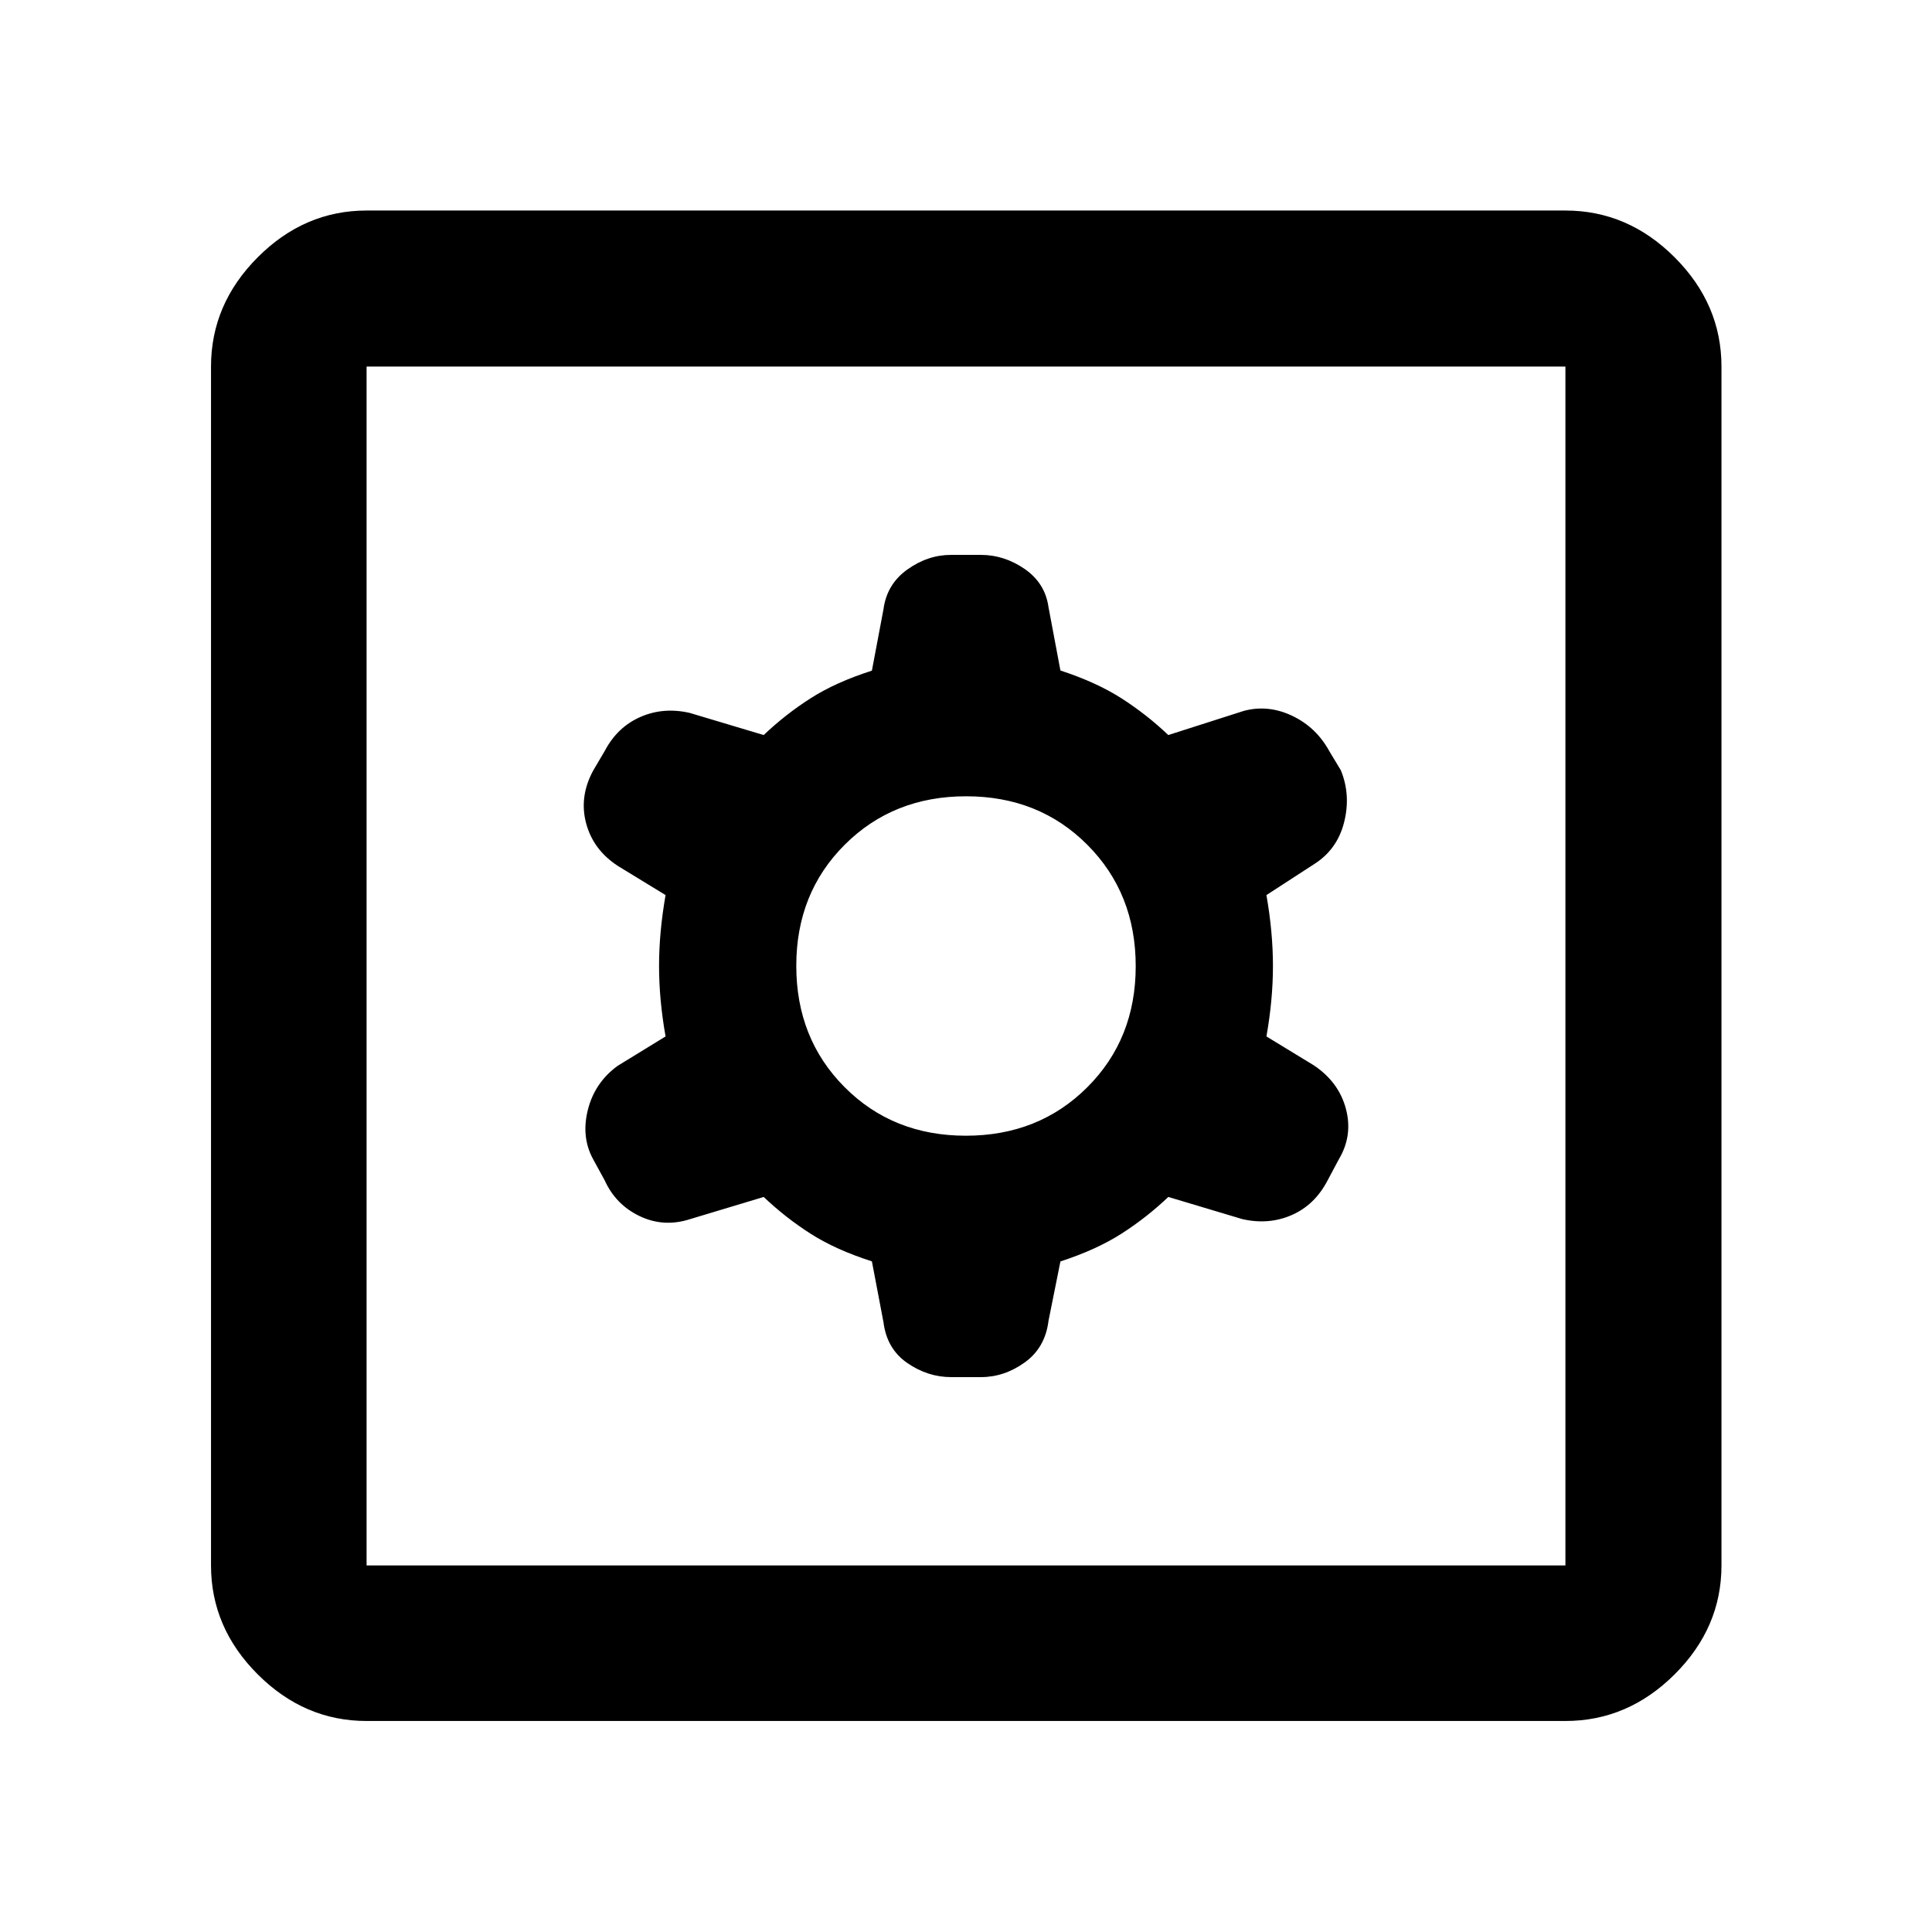 <svg xmlns="http://www.w3.org/2000/svg" height="48" viewBox="0 -960 960 960" width="48"><path d="m433.24-333.24 5.76 30.28q1.65 13.18 11.8 20.21 10.15 7.03 21.85 7.03h14.79q11.56 0 21.74-7.29 10.17-7.29 11.82-20.71l5.92-29.48q17.84-5.8 30.34-13.8t23.26-18.24l36.76 11q13.07 3 24.51-1.98 11.45-4.97 17.82-17.13l5.69-10.68q6.98-11.73 3.48-24.97-3.5-13.24-15.82-21.56L629.28-445q3.24-18.24 3.24-35t-3.24-35.24l23.92-15.52q11.32-7.24 14.7-20.74 3.38-13.5-1.65-25.77l-5.73-9.49q-6.48-11.87-18.44-17.56-11.97-5.68-24.04-2.44l-37.52 12Q569.76-605 557.26-613q-12.5-8-30.34-13.83L521-658.28q-1.65-11.94-11.8-18.97-10.15-7.03-21.85-7.03h-14.79q-11.56 0-21.74 7.29-10.17 7.29-11.82 19.71l-5.76 30.52q-18 5.76-30.5 13.76t-23.26 18.24l-36.76-11q-13.08-3-24.53 2.02-11.46 5.03-17.69 16.88l-5.68 9.63q-7.1 12.99-3.6 26.23 3.5 13.24 15.74 21.24l23.76 14.52q-3.24 18.48-3.24 35.24t3.24 35l-23.92 14.68q-11.32 8.32-14.7 21.82-3.38 13.5 2.62 24.5l5.73 10.48q5.51 12.15 17.47 17.84 11.97 5.68 25.04 1.44l36.52-11Q390.24-355 402.74-347q12.5 8 30.5 13.76Zm46.68-62.43q-36.2 0-60.22-24.11-24.03-24.1-24.03-60.3 0-36.2 24.11-60.22 24.1-24.03 60.3-24.03 36.2 0 60.22 24.11 24.03 24.1 24.03 60.3 0 36.2-24.11 60.22-24.1 24.03-60.3 24.03ZM182.15-104.85q-30.92 0-54.11-23.19-23.19-23.19-23.19-54.11v-595.7q0-31.02 23.19-54.28t54.11-23.26h595.7q31.02 0 54.28 23.26t23.26 54.28v595.7q0 30.92-23.26 54.11-23.26 23.19-54.28 23.19h-595.7Zm0-77.3h595.7v-595.7h-595.7v595.7Zm0-595.7v595.7-595.7Z"/></svg>